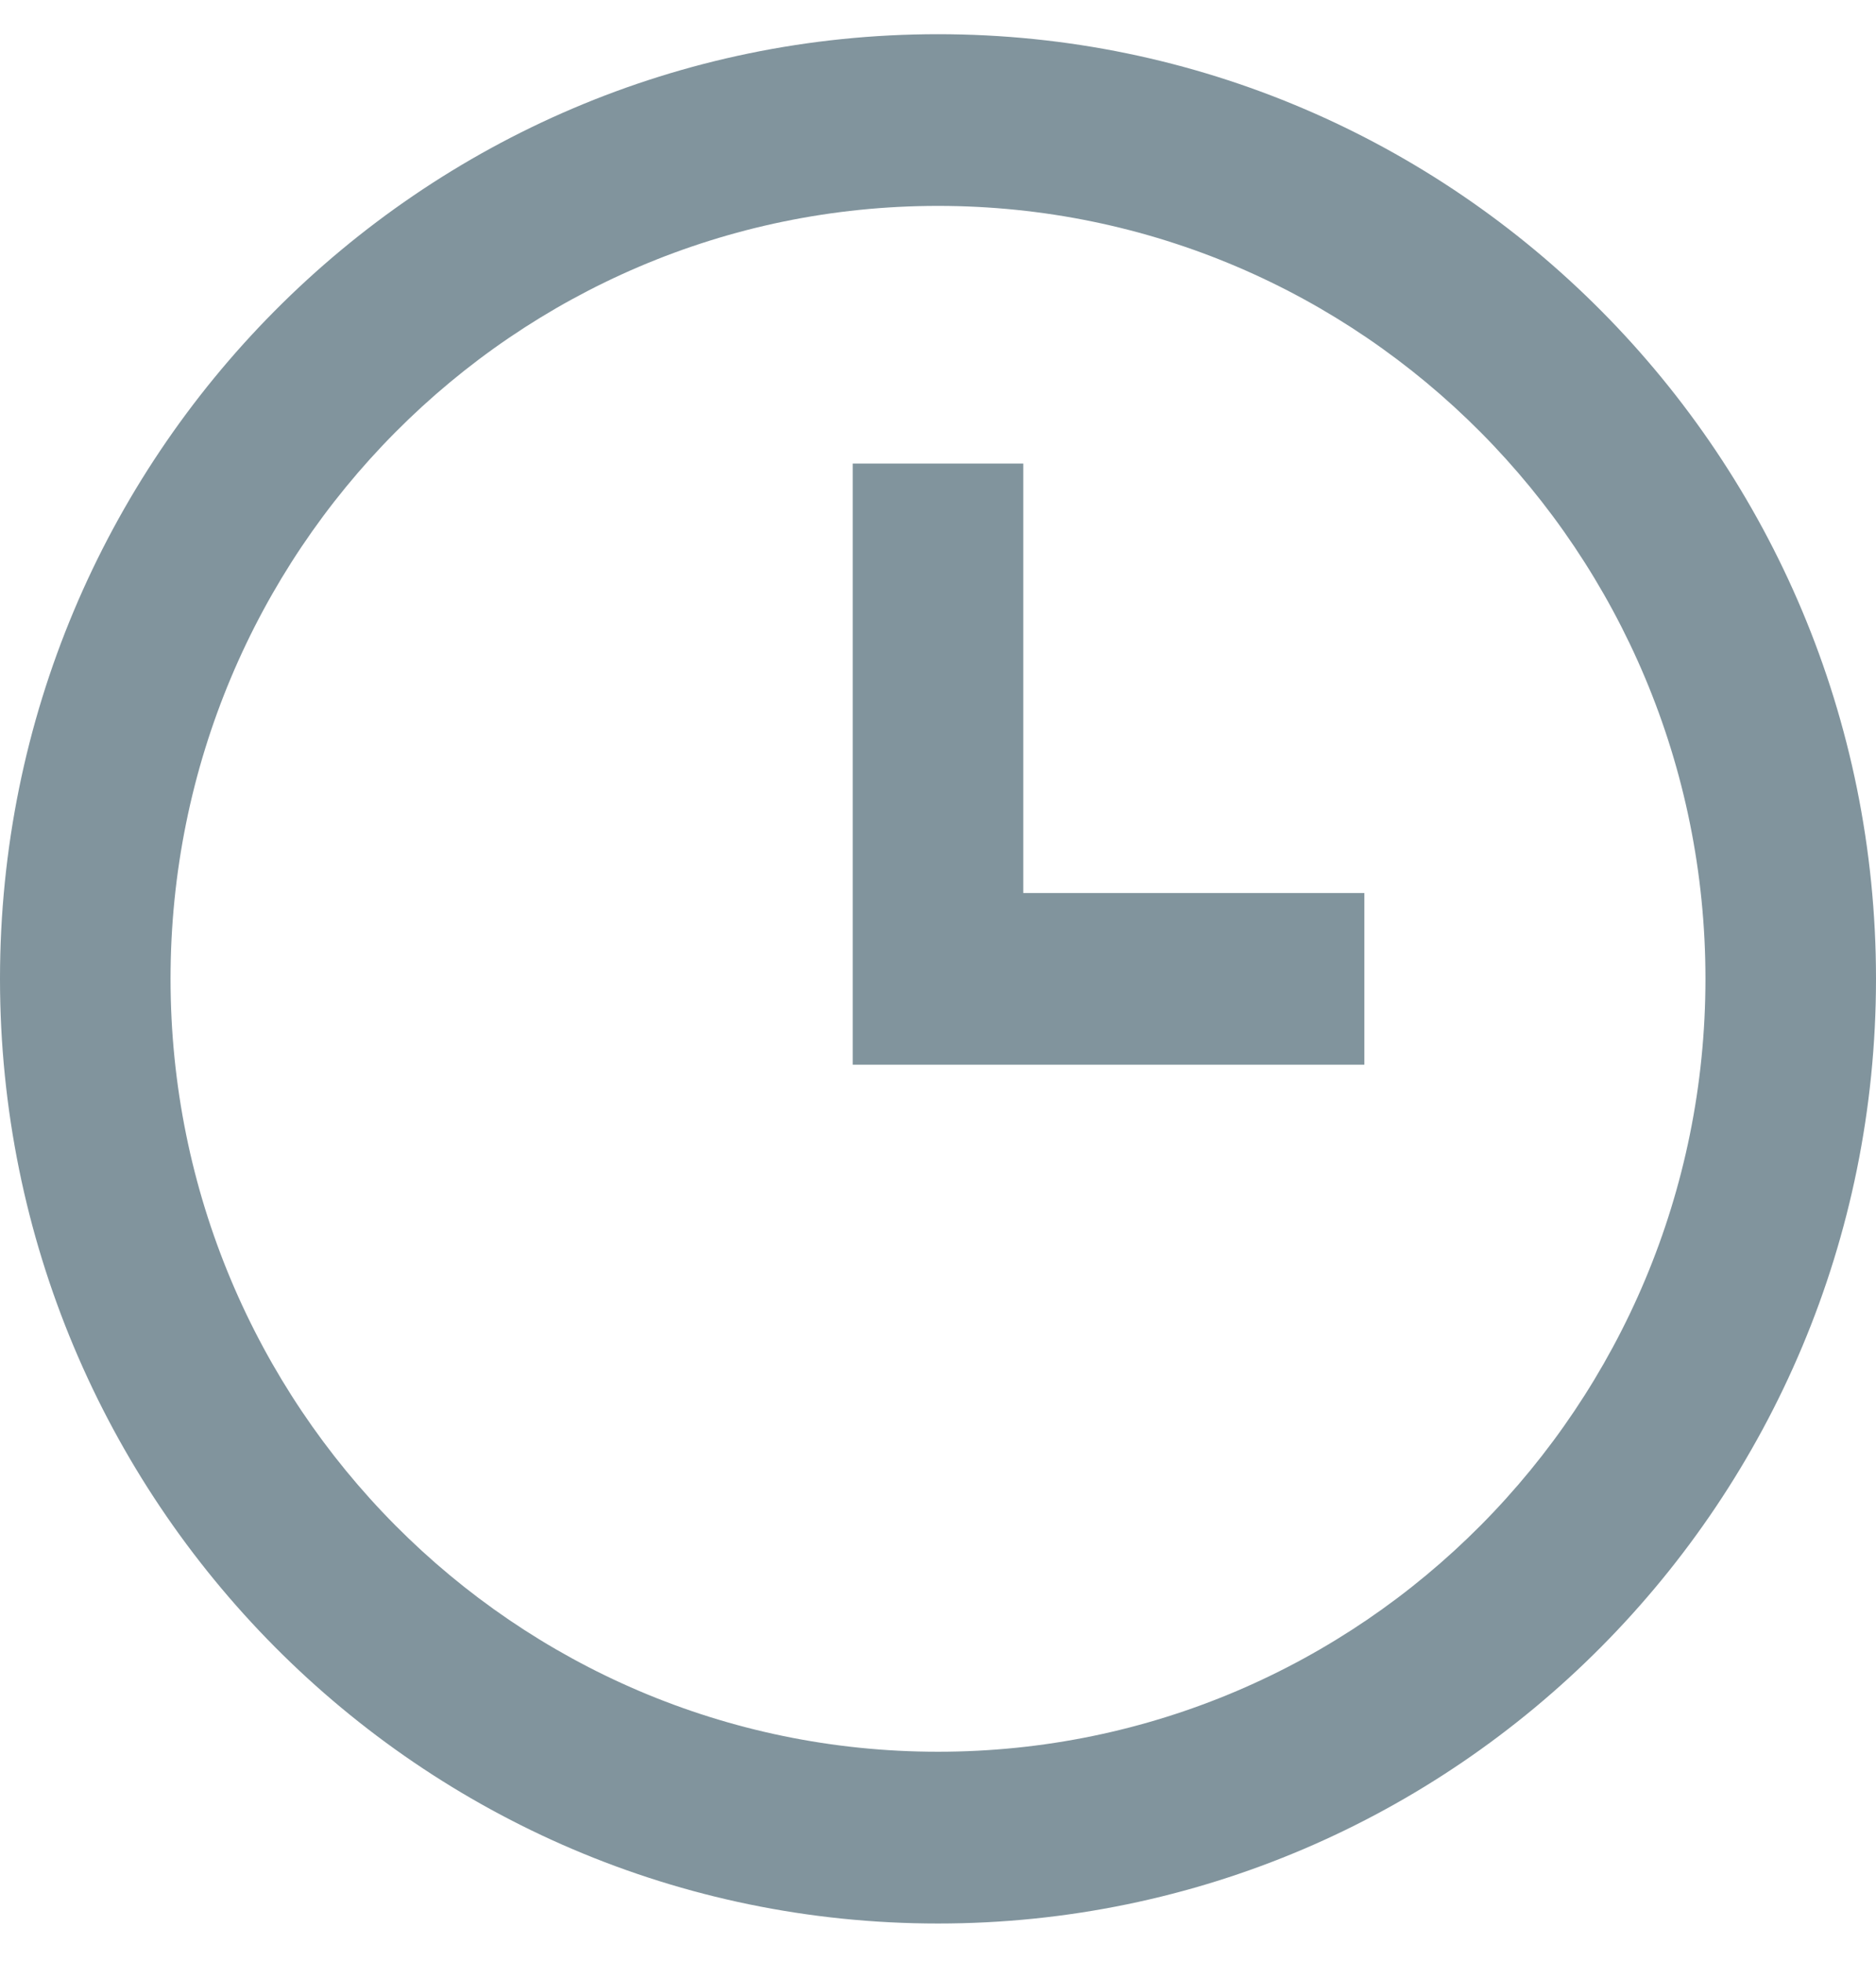 <svg width="22" height="23" viewBox="0 0 22 23" fill="none" xmlns="http://www.w3.org/2000/svg">
<g clip-path="url(#clip0_370_16240)">
<path fill-rule="evenodd" clip-rule="evenodd" d="M11 22.552C4.925 22.552 0 17.593 0 11.476C0 5.359 4.925 0.401 11 0.401C17.075 0.401 22 5.359 22 11.476C22 17.593 17.075 22.552 11 22.552ZM11 20.538C15.971 20.538 20 16.481 20 11.476C20 6.472 15.971 2.414 11 2.414C6.029 2.414 2 6.472 2 11.476C2 16.481 6.029 20.538 11 20.538ZM16 10.47H12V5.435H10V12.483H16V10.47Z" fill="#81949D"/>
</g>
<defs>
<clipPath id="clip0_370_16240">
<rect width="22" height="23" fill="white"/>
</clipPath>
</defs>
</svg>
